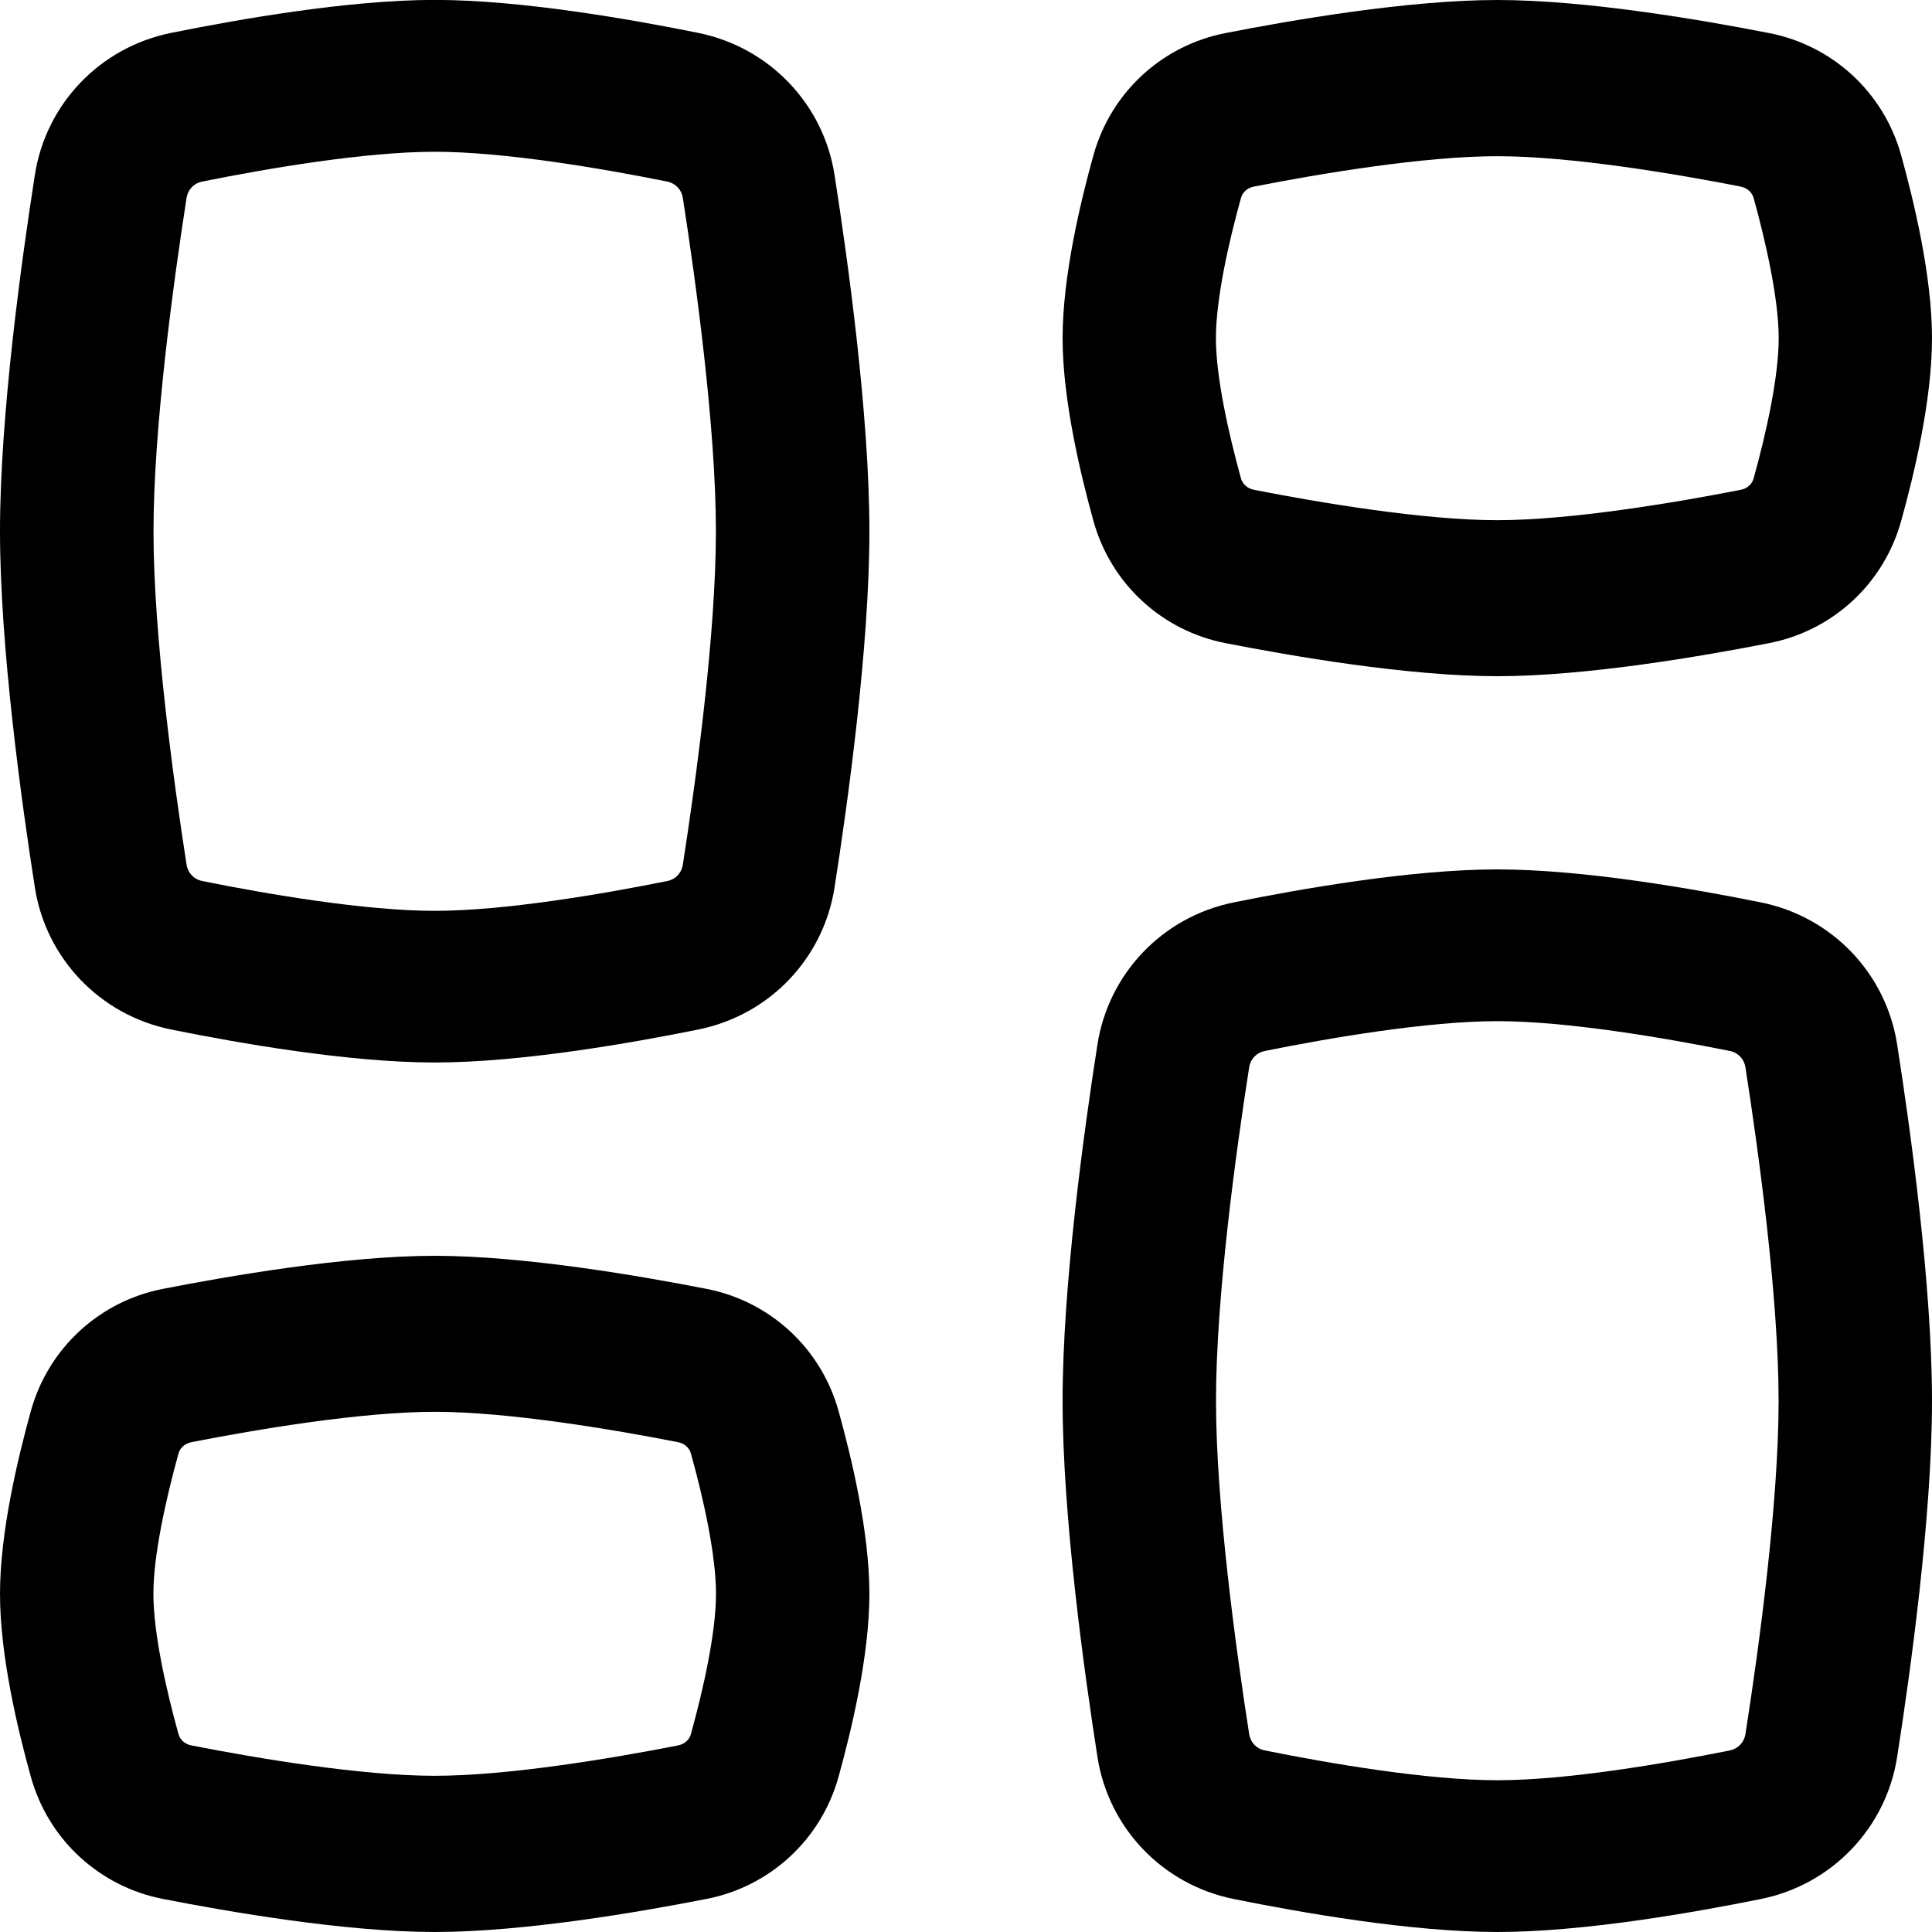 <svg xmlns="http://www.w3.org/2000/svg" xmlns:xlink="http://www.w3.org/1999/xlink" xmlns:svgjs="http://svgjs.com/svgjs" version="1.1" x="0" y="0" style="enable-background:new 0 0 512 512" xml:space="preserve" class="" viewBox="2 2 20 20"><g transform="matrix(1,0,0,1,0,0)"><g xmlns="http://www.w3.org/2000/svg" clip-rule="evenodd" fill="rgb(0,0,0)" fill-rule="evenodd"><path d="m6.5 3.571c-.717 0-1.724.171-2.409.309-.081.016-.146.08-.16.171-.137.879-.342 2.381-.342 3.449s.205 2.57.342 3.449c.014.091.079.154.16.171.686.138 1.692.309 2.409.309s1.724-.171 2.409-.309c.081-.016.146-.08.16-.171.137-.879.342-2.381.342-3.449s-.205-2.57-.342-3.449c-.014-.091-.079-.154-.16-.171-.686-.138-1.692-.309-2.409-.309zm-2.726-1.231c.688-.139 1.834-.341 2.726-.341s2.038.202 2.726.341c.742.15 1.299.74 1.413 1.47.137.877.361 2.487.361 3.689s-.224 2.812-.361 3.689c-.114.731-.67 1.321-1.413 1.47-.688.139-1.834.341-2.726.341s-2.038-.202-2.726-.341c-.742-.149-1.299-.74-1.413-1.47-.137-.877-.361-2.487-.361-3.689s.224-2.812.361-3.689c.114-.731.67-1.321 1.413-1.47z" fill="#000000" data-original="#000000" class=""/><path d="m17.5 20.429c-.717 0-1.724-.171-2.409-.309-.081-.016-.146-.08-.16-.171-.137-.879-.343-2.381-.343-3.449s.205-2.57.343-3.449c.014-.091.079-.154.16-.171.686-.138 1.692-.309 2.409-.309s1.724.171 2.409.309c.081.016.146.08.16.171.137.879.343 2.381.343 3.449s-.205 2.57-.343 3.449c-.014.091-.079.154-.16.171-.686.138-1.692.309-2.409.309zm-2.726 1.23c.688.139 1.834.341 2.726.341s2.038-.202 2.726-.341c.742-.149 1.299-.74 1.413-1.47.137-.877.361-2.487.361-3.689s-.224-2.812-.361-3.689c-.114-.731-.67-1.321-1.413-1.47-.688-.139-1.834-.341-2.726-.341s-2.038.202-2.726.341c-.742.149-1.299.74-1.413 1.47-.137.877-.361 2.487-.361 3.689s.224 2.812.361 3.689c.114.731.67 1.321 1.413 1.47z" fill="#000000" data-original="#000000" class=""/><path d="m6.5 16.615c-.761 0-1.838.181-2.517.314-.076.015-.121.065-.135.117-.13.469-.26 1.052-.26 1.453s.129.984.26 1.453c.015.053.06.103.135.117.679.133 1.756.314 2.517.314s1.838-.181 2.517-.314c.076-.015.121-.065.135-.117.13-.469.26-1.052.26-1.453s-.129-.984-.26-1.453c-.015-.053-.06-.103-.135-.117-.679-.133-1.756-.314-2.517-.314zm-2.817-1.272c.679-.133 1.889-.343 2.817-.343s2.138.21 2.817.343c.643.126 1.18.602 1.364 1.265.133.478.319 1.249.319 1.892s-.187 1.414-.319 1.892c-.184.663-.721 1.139-1.364 1.265-.679.133-1.889.343-2.817.343s-2.138-.21-2.817-.343c-.643-.126-1.18-.602-1.364-1.265-.133-.478-.319-1.249-.319-1.892s.187-1.414.319-1.892c.184-.663.721-1.139 1.364-1.265z" fill="#000000" data-original="#000000" class=""/><path d="m17.5 7.385c-.761 0-1.838-.181-2.517-.314-.076-.015-.121-.065-.136-.117-.13-.469-.26-1.053-.26-1.453s.129-.984.26-1.453c.015-.053.06-.103.136-.117.679-.133 1.756-.314 2.517-.314s1.838.181 2.517.314c.076.015.121.065.136.117.13.469.26 1.053.26 1.453s-.129.984-.26 1.453c-.015.053-.06.103-.136.117-.679.133-1.756.314-2.517.314zm-2.817 1.272c.679.133 1.889.343 2.817.343s2.138-.21 2.817-.343c.643-.126 1.18-.602 1.364-1.265.133-.478.319-1.249.319-1.892s-.187-1.414-.319-1.892c-.184-.663-.721-1.139-1.364-1.265-.679-.133-1.889-.343-2.817-.343s-2.138.21-2.817.343c-.643.126-1.18.602-1.364 1.265-.133.478-.319 1.249-.319 1.892s.187 1.414.319 1.892c.184.663.721 1.139 1.364 1.265z" fill="#000000" data-original="#000000" class=""/></g></g></svg>